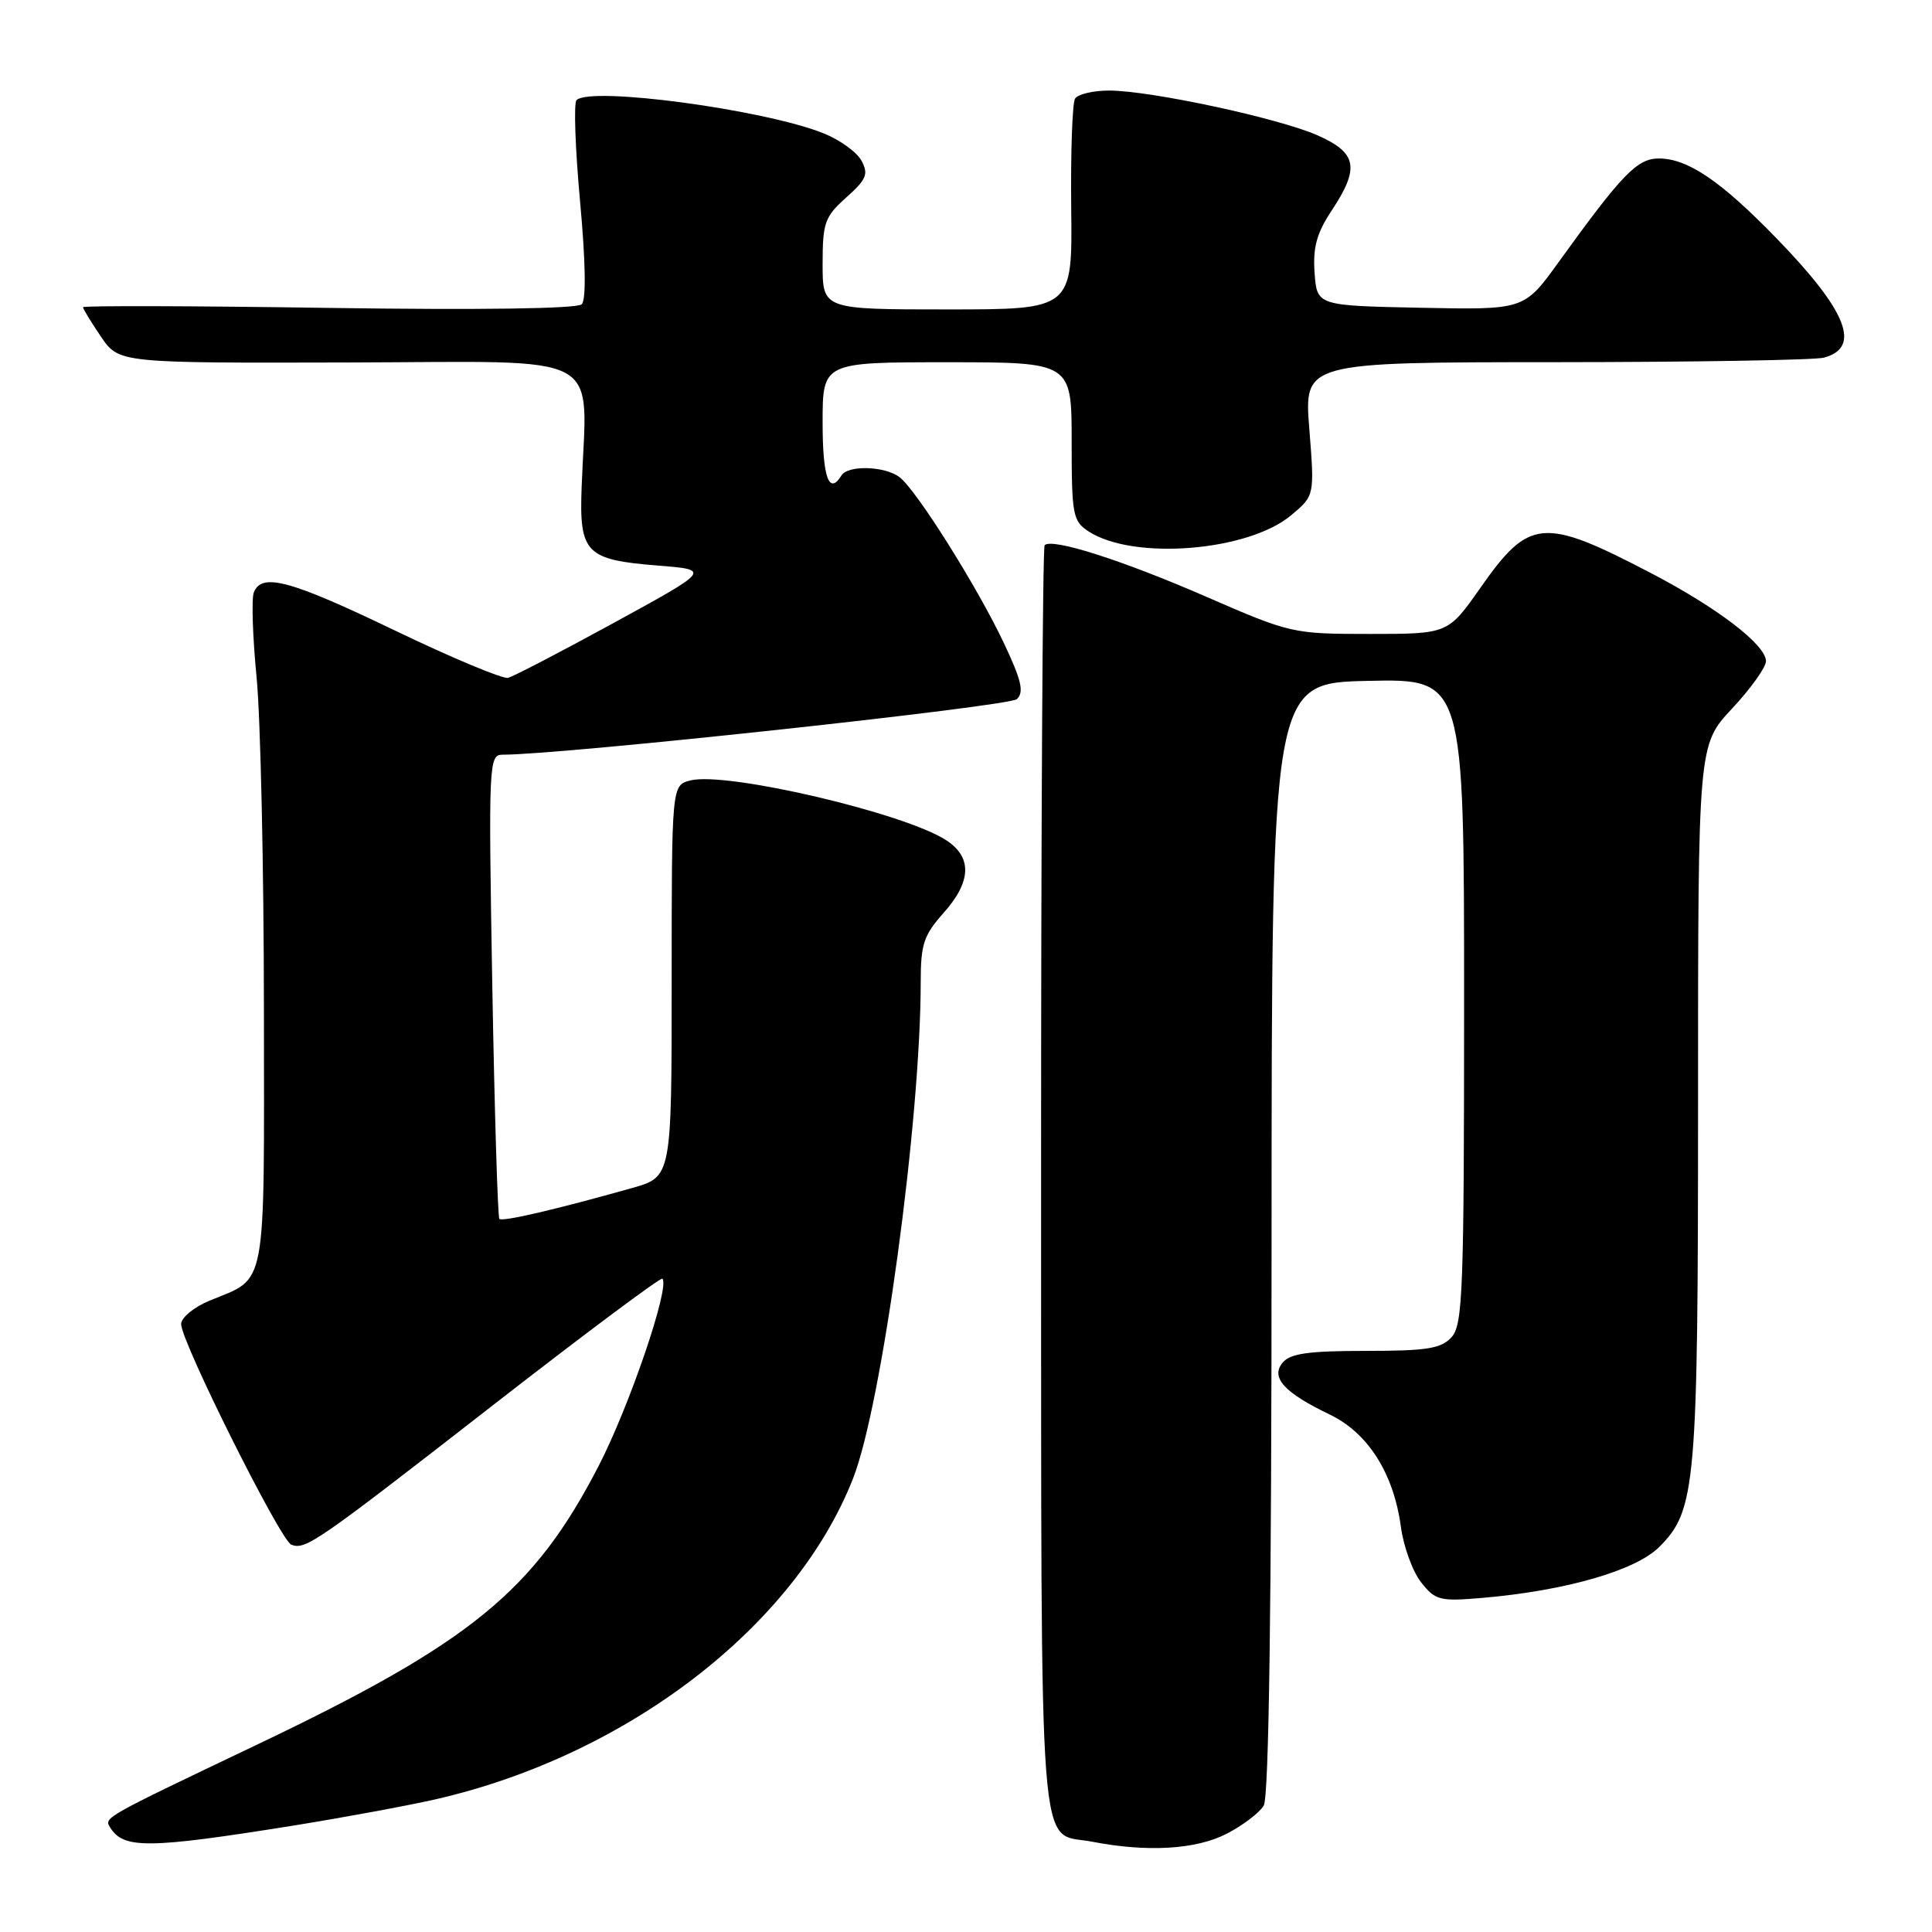 <?xml version="1.0" encoding="UTF-8" standalone="no"?>
<!DOCTYPE svg PUBLIC "-//W3C//DTD SVG 1.1//EN" "http://www.w3.org/Graphics/SVG/1.1/DTD/svg11.dtd" >
<svg xmlns="http://www.w3.org/2000/svg" xmlns:xlink="http://www.w3.org/1999/xlink" version="1.1" viewBox="0 0 256 256">
 <g >
 <path fill="currentColor"
d=" M 38.88 241.90 C 45.69 240.80 54.24 239.22 57.88 238.38 C 83.17 232.54 105.32 215.50 113.02 195.94 C 116.86 186.21 122.00 148.48 122.00 130.04 C 122.00 125.14 122.41 123.90 125.00 121.00 C 128.72 116.84 128.85 113.61 125.40 111.35 C 119.91 107.74 96.26 102.21 91.49 103.41 C 89.00 104.04 89.00 104.04 89.00 129.99 C 89.00 155.94 89.00 155.94 83.75 157.42 C 73.57 160.29 66.58 161.91 66.17 161.51 C 65.95 161.28 65.53 147.35 65.23 130.55 C 64.72 101.03 64.77 100.00 66.60 100.00 C 74.37 100.02 133.73 93.60 134.74 92.64 C 135.72 91.70 135.35 90.14 133.01 85.19 C 129.50 77.77 121.49 65.02 119.22 63.25 C 117.30 61.75 112.37 61.59 111.50 63.00 C 109.85 65.66 109.00 63.28 109.00 56.00 C 109.00 48.00 109.00 48.00 125.50 48.00 C 142.00 48.00 142.00 48.00 142.00 58.48 C 142.00 68.24 142.15 69.05 144.25 70.42 C 150.19 74.28 165.40 73.06 171.10 68.26 C 174.19 65.67 174.19 65.67 173.49 56.83 C 172.79 48.00 172.79 48.00 206.14 47.99 C 224.49 47.98 240.48 47.71 241.68 47.39 C 246.67 46.05 244.76 41.22 235.41 31.59 C 228.00 23.96 223.65 21.01 219.81 21.00 C 216.93 21.00 214.97 23.03 206.49 34.78 C 201.96 41.06 201.96 41.06 188.23 40.78 C 174.50 40.50 174.50 40.50 174.19 36.14 C 173.95 32.79 174.47 30.89 176.44 27.92 C 180.20 22.24 179.83 20.26 174.60 17.94 C 169.42 15.65 152.43 12.00 146.95 12.00 C 144.84 12.00 142.82 12.48 142.45 13.07 C 142.09 13.66 141.86 20.19 141.94 27.57 C 142.10 41.00 142.10 41.00 125.55 41.00 C 109.00 41.00 109.00 41.00 109.00 34.99 C 109.00 29.51 109.28 28.72 112.13 26.17 C 114.81 23.78 115.11 23.07 114.16 21.31 C 113.56 20.17 111.30 18.54 109.14 17.67 C 101.24 14.51 78.24 11.42 76.39 13.27 C 76.01 13.66 76.22 19.69 76.86 26.67 C 77.60 34.72 77.68 39.72 77.08 40.32 C 76.49 40.91 63.55 41.09 43.56 40.80 C 25.65 40.53 11.00 40.49 11.00 40.71 C 11.00 40.93 12.07 42.68 13.38 44.61 C 15.76 48.11 15.76 48.11 46.38 48.03 C 80.83 47.94 77.75 46.28 77.07 64.55 C 76.74 73.29 77.61 74.18 87.18 74.94 C 94.19 75.50 94.19 75.50 81.39 82.50 C 74.36 86.35 68.02 89.64 67.32 89.82 C 66.62 89.99 59.89 87.18 52.38 83.57 C 38.43 76.86 34.66 75.84 33.63 78.51 C 33.31 79.34 33.48 84.41 34.00 89.76 C 34.52 95.12 34.96 114.84 34.97 133.60 C 35.00 171.65 35.47 169.16 27.75 172.35 C 25.69 173.20 24.00 174.60 24.00 175.45 C 24.00 177.78 37.16 204.12 38.60 204.68 C 40.49 205.40 41.85 204.46 65.43 186.11 C 77.50 176.72 87.55 169.22 87.77 169.43 C 88.81 170.48 83.41 186.32 79.32 194.25 C 70.73 210.88 62.37 217.68 33.88 231.26 C 13.66 240.90 13.78 240.83 14.59 242.14 C 16.36 245.02 19.62 244.98 38.88 241.90 Z  M 162.50 243.00 C 164.65 241.90 166.88 240.21 167.45 239.25 C 168.14 238.09 168.49 212.73 168.49 164.00 C 168.50 90.50 168.50 90.50 181.25 90.22 C 194.00 89.94 194.00 89.94 194.00 132.64 C 194.00 170.97 193.83 175.53 192.35 177.17 C 190.96 178.70 189.12 179.00 180.97 179.00 C 173.41 179.00 170.96 179.34 169.96 180.55 C 168.32 182.52 170.15 184.53 176.23 187.45 C 181.27 189.88 184.66 195.22 185.62 202.28 C 185.97 204.92 187.18 208.23 188.30 209.66 C 190.19 212.06 190.77 212.21 196.42 211.73 C 207.45 210.78 216.74 208.11 219.87 204.97 C 224.72 200.12 225.00 196.93 225.00 145.91 C 225.00 98.71 225.00 98.71 229.50 93.90 C 231.97 91.25 234.00 88.42 234.00 87.62 C 234.00 85.44 227.55 80.51 218.67 75.89 C 204.46 68.49 202.63 68.66 196.16 77.89 C 191.87 84.00 191.87 84.00 181.51 84.00 C 171.30 84.00 170.99 83.93 159.83 79.07 C 148.69 74.22 139.41 71.26 138.42 72.24 C 138.15 72.52 137.94 110.47 137.95 156.58 C 137.99 249.39 137.47 242.64 144.68 244.03 C 152.00 245.45 158.43 245.08 162.50 243.00 Z "/>
</g>
</svg>